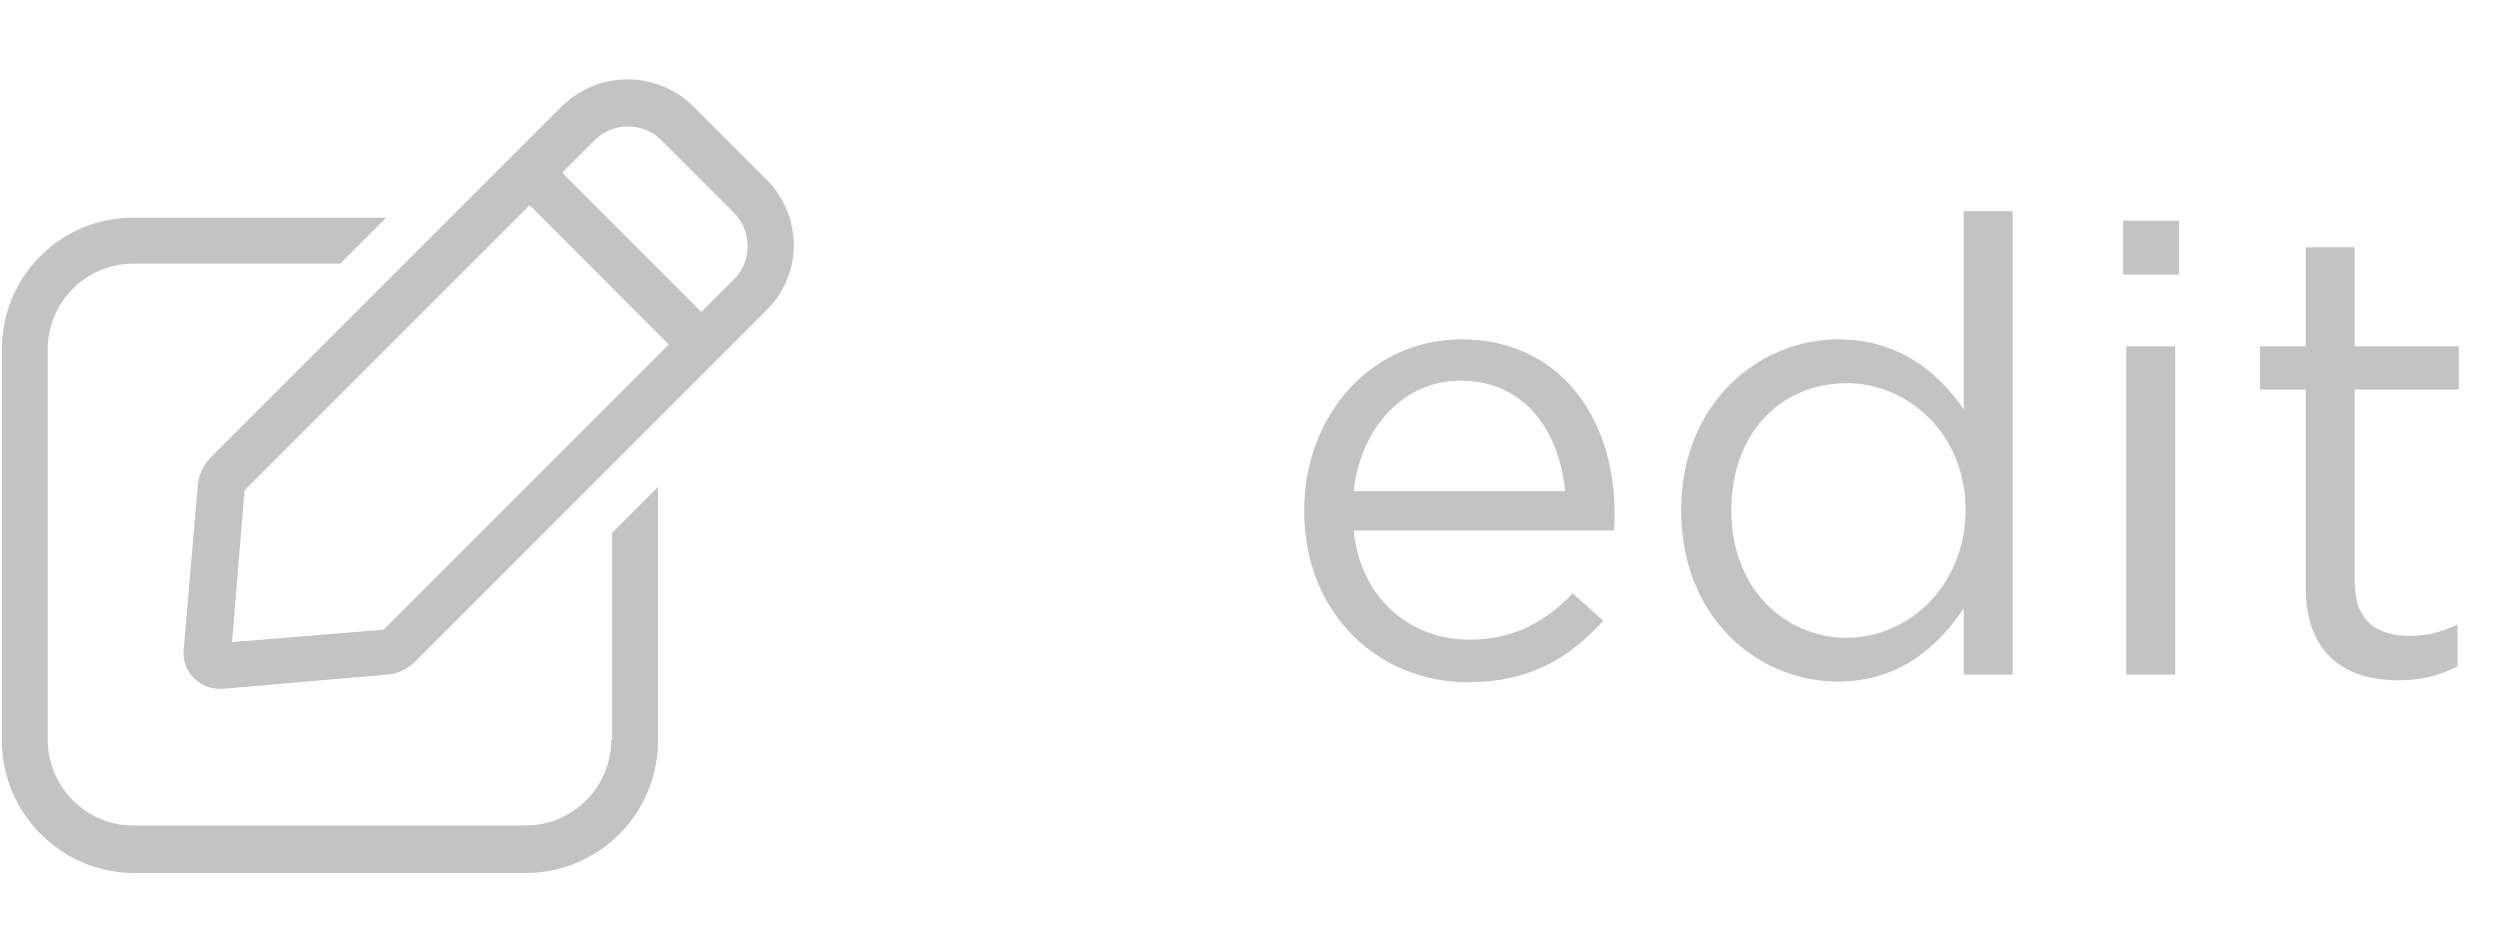 <svg width="63" height="24" viewBox="0 0 63 24" fill="none" xmlns="http://www.w3.org/2000/svg">
<path d="M15.404 18.639C15.404 19.836 14.438 20.802 13.24 20.802H3.387C2.19 20.823 1.202 19.836 1.202 18.639V8.807C1.202 7.609 2.169 6.643 3.366 6.643H8.576L9.732 5.487H3.387C1.538 5.466 0.047 6.958 0.047 8.807V18.66C0.047 20.487 1.538 22 3.387 22H13.24C15.089 22 16.581 20.508 16.581 18.66V12.273L15.425 13.429V18.639H15.404Z" fill="#C3C3C3"/>
<path d="M19.313 4.521L17.485 2.693C16.561 1.769 15.069 1.769 14.145 2.693L5.321 11.517C5.132 11.706 5.006 11.958 4.985 12.231L4.628 16.37C4.607 16.643 4.691 16.895 4.88 17.084C5.048 17.252 5.279 17.357 5.532 17.357C5.553 17.357 5.574 17.357 5.616 17.357L9.754 17C10.027 16.979 10.279 16.853 10.469 16.664L19.292 7.84C20.237 6.937 20.237 5.445 19.313 4.521ZM9.67 15.866L5.847 16.181L6.162 12.357L13.347 5.172L16.855 8.681L9.67 15.866ZM18.494 7.042L17.674 7.861L14.166 4.353L14.985 3.534C15.447 3.071 16.204 3.071 16.666 3.534L18.494 5.361C18.956 5.824 18.956 6.58 18.494 7.042Z" fill="#C3C3C3"/>
<path d="M34.112 13.368C34.288 15.112 35.568 16.12 37.024 16.12C38.16 16.12 38.96 15.656 39.632 14.952L40.4 15.64C39.568 16.568 38.56 17.192 36.992 17.192C34.72 17.192 32.864 15.448 32.864 12.872C32.864 10.472 34.544 8.552 36.832 8.552C39.28 8.552 40.688 10.504 40.688 12.936C40.688 13.048 40.688 13.176 40.672 13.368H34.112ZM34.112 12.376H39.44C39.296 10.872 38.432 9.592 36.8 9.592C35.376 9.592 34.288 10.776 34.112 12.376ZM46.317 17.176C44.333 17.176 42.365 15.608 42.365 12.856C42.365 10.152 44.333 8.552 46.317 8.552C47.853 8.552 48.845 9.384 49.485 10.312V5.32H50.717V17H49.485V15.336C48.813 16.328 47.837 17.176 46.317 17.176ZM46.541 16.072C48.077 16.072 49.533 14.776 49.533 12.84C49.533 10.936 48.077 9.656 46.541 9.656C44.941 9.656 43.629 10.84 43.629 12.872C43.629 14.824 44.973 16.072 46.541 16.072ZM53.502 6.92V5.56H54.91V6.92H53.502ZM53.582 17V8.728H54.814V17H53.582ZM60.441 17.144C59.113 17.144 58.105 16.488 58.105 14.808V9.816H56.953V8.728H58.105V6.232H59.337V8.728H61.961V9.816H59.337V14.648C59.337 15.656 59.897 16.024 60.729 16.024C61.145 16.024 61.497 15.944 61.929 15.736V16.792C61.497 17.016 61.033 17.144 60.441 17.144Z" fill="#C3C3C3"/>
</svg>
